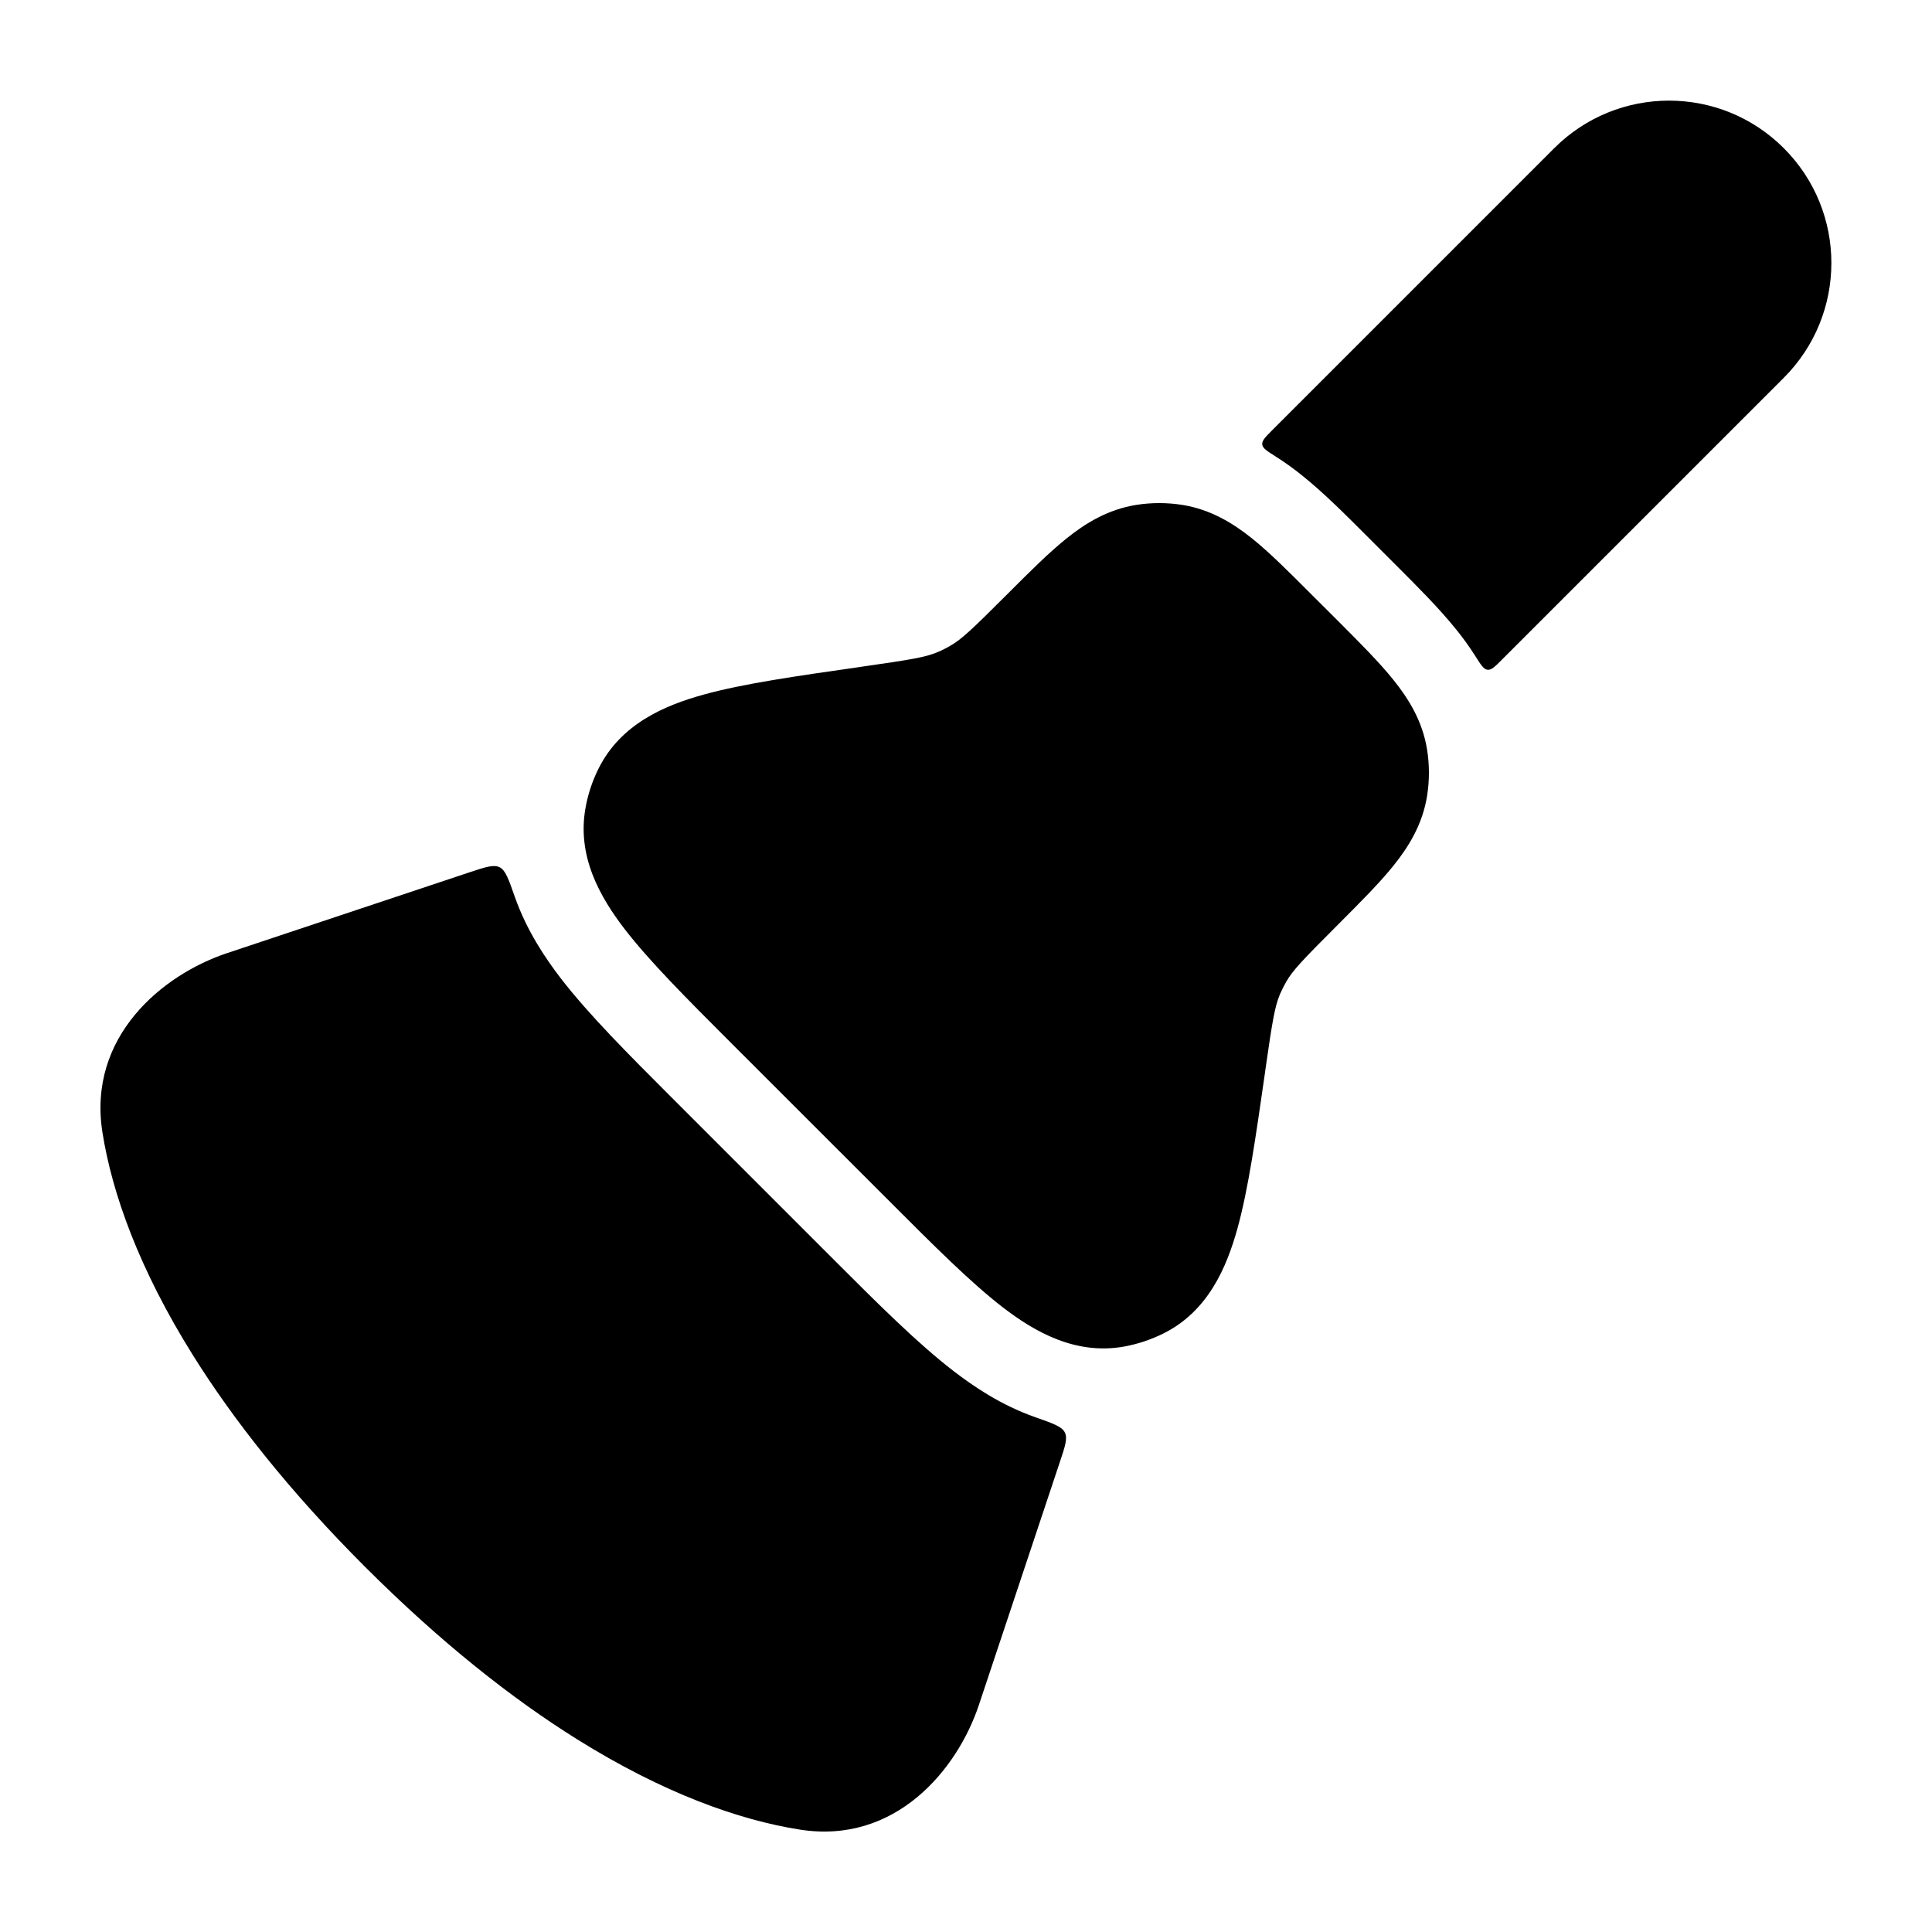 <svg width="24" height="24" viewBox="0 0 24 24" xmlns="http://www.w3.org/2000/svg">
    <path fill-rule="evenodd" clip-rule="evenodd" d="M22.159 1.841C21.372 1.053 20.095 1.053 19.307 1.841L15.806 5.342C15.719 5.429 15.675 5.473 15.68 5.521C15.685 5.569 15.74 5.603 15.85 5.673C15.975 5.752 16.086 5.834 16.182 5.912C16.443 6.121 16.714 6.393 16.959 6.638L17.362 7.041C17.607 7.286 17.878 7.557 18.088 7.818C18.166 7.914 18.248 8.025 18.327 8.15C18.397 8.26 18.431 8.315 18.479 8.32C18.527 8.325 18.571 8.282 18.658 8.194L22.159 4.693C22.947 3.905 22.947 2.628 22.159 1.841ZM14.115 6.272C14.304 6.242 14.497 6.242 14.687 6.272C15.041 6.329 15.32 6.501 15.556 6.691C15.774 6.866 16.012 7.105 16.276 7.369L16.632 7.724C16.895 7.988 17.134 8.227 17.309 8.445C17.499 8.681 17.672 8.959 17.728 9.314C17.758 9.503 17.758 9.696 17.728 9.885C17.672 10.24 17.499 10.519 17.309 10.755C17.134 10.973 16.895 11.211 16.632 11.475L16.606 11.501C16.177 11.93 16.06 12.054 15.98 12.192C15.95 12.244 15.923 12.298 15.899 12.353C15.838 12.5 15.807 12.671 15.72 13.282L15.713 13.334L15.713 13.334L15.713 13.334C15.601 14.112 15.508 14.768 15.373 15.257C15.238 15.745 15.006 16.291 14.45 16.566C14.299 16.641 14.138 16.695 13.972 16.726C13.366 16.838 12.856 16.547 12.457 16.24C12.06 15.934 11.598 15.472 11.053 14.926L9.074 12.948C8.528 12.402 8.067 11.94 7.761 11.543C7.454 11.144 7.162 10.635 7.275 10.028C7.305 9.862 7.359 9.701 7.434 9.55C7.71 8.994 8.256 8.762 8.743 8.628C9.232 8.493 9.888 8.399 10.666 8.288L10.718 8.28C11.329 8.193 11.5 8.163 11.647 8.101C11.702 8.078 11.756 8.051 11.808 8.02C11.946 7.94 12.071 7.823 12.5 7.394L12.525 7.369C12.789 7.105 13.028 6.866 13.246 6.691C13.482 6.501 13.76 6.329 14.115 6.272ZM12.16 21.18C11.892 21.984 11.124 22.915 9.936 22.728C9.182 22.61 8.241 22.276 7.167 21.605C6.362 21.102 5.479 20.407 4.536 19.465C3.593 18.522 2.899 17.638 2.396 16.834C1.724 15.759 1.391 14.819 1.272 14.064C1.086 12.877 2.016 12.108 2.821 11.84L5.833 10.836C6.032 10.77 6.132 10.737 6.206 10.773C6.279 10.809 6.318 10.92 6.396 11.143C6.546 11.569 6.782 11.913 6.967 12.154C7.313 12.603 7.813 13.103 8.327 13.617L10.383 15.673C10.897 16.187 11.397 16.687 11.847 17.033C12.088 17.218 12.431 17.454 12.858 17.604C13.08 17.682 13.192 17.721 13.228 17.795C13.264 17.868 13.231 17.968 13.164 18.167L12.16 21.18Z"/>
</svg>

